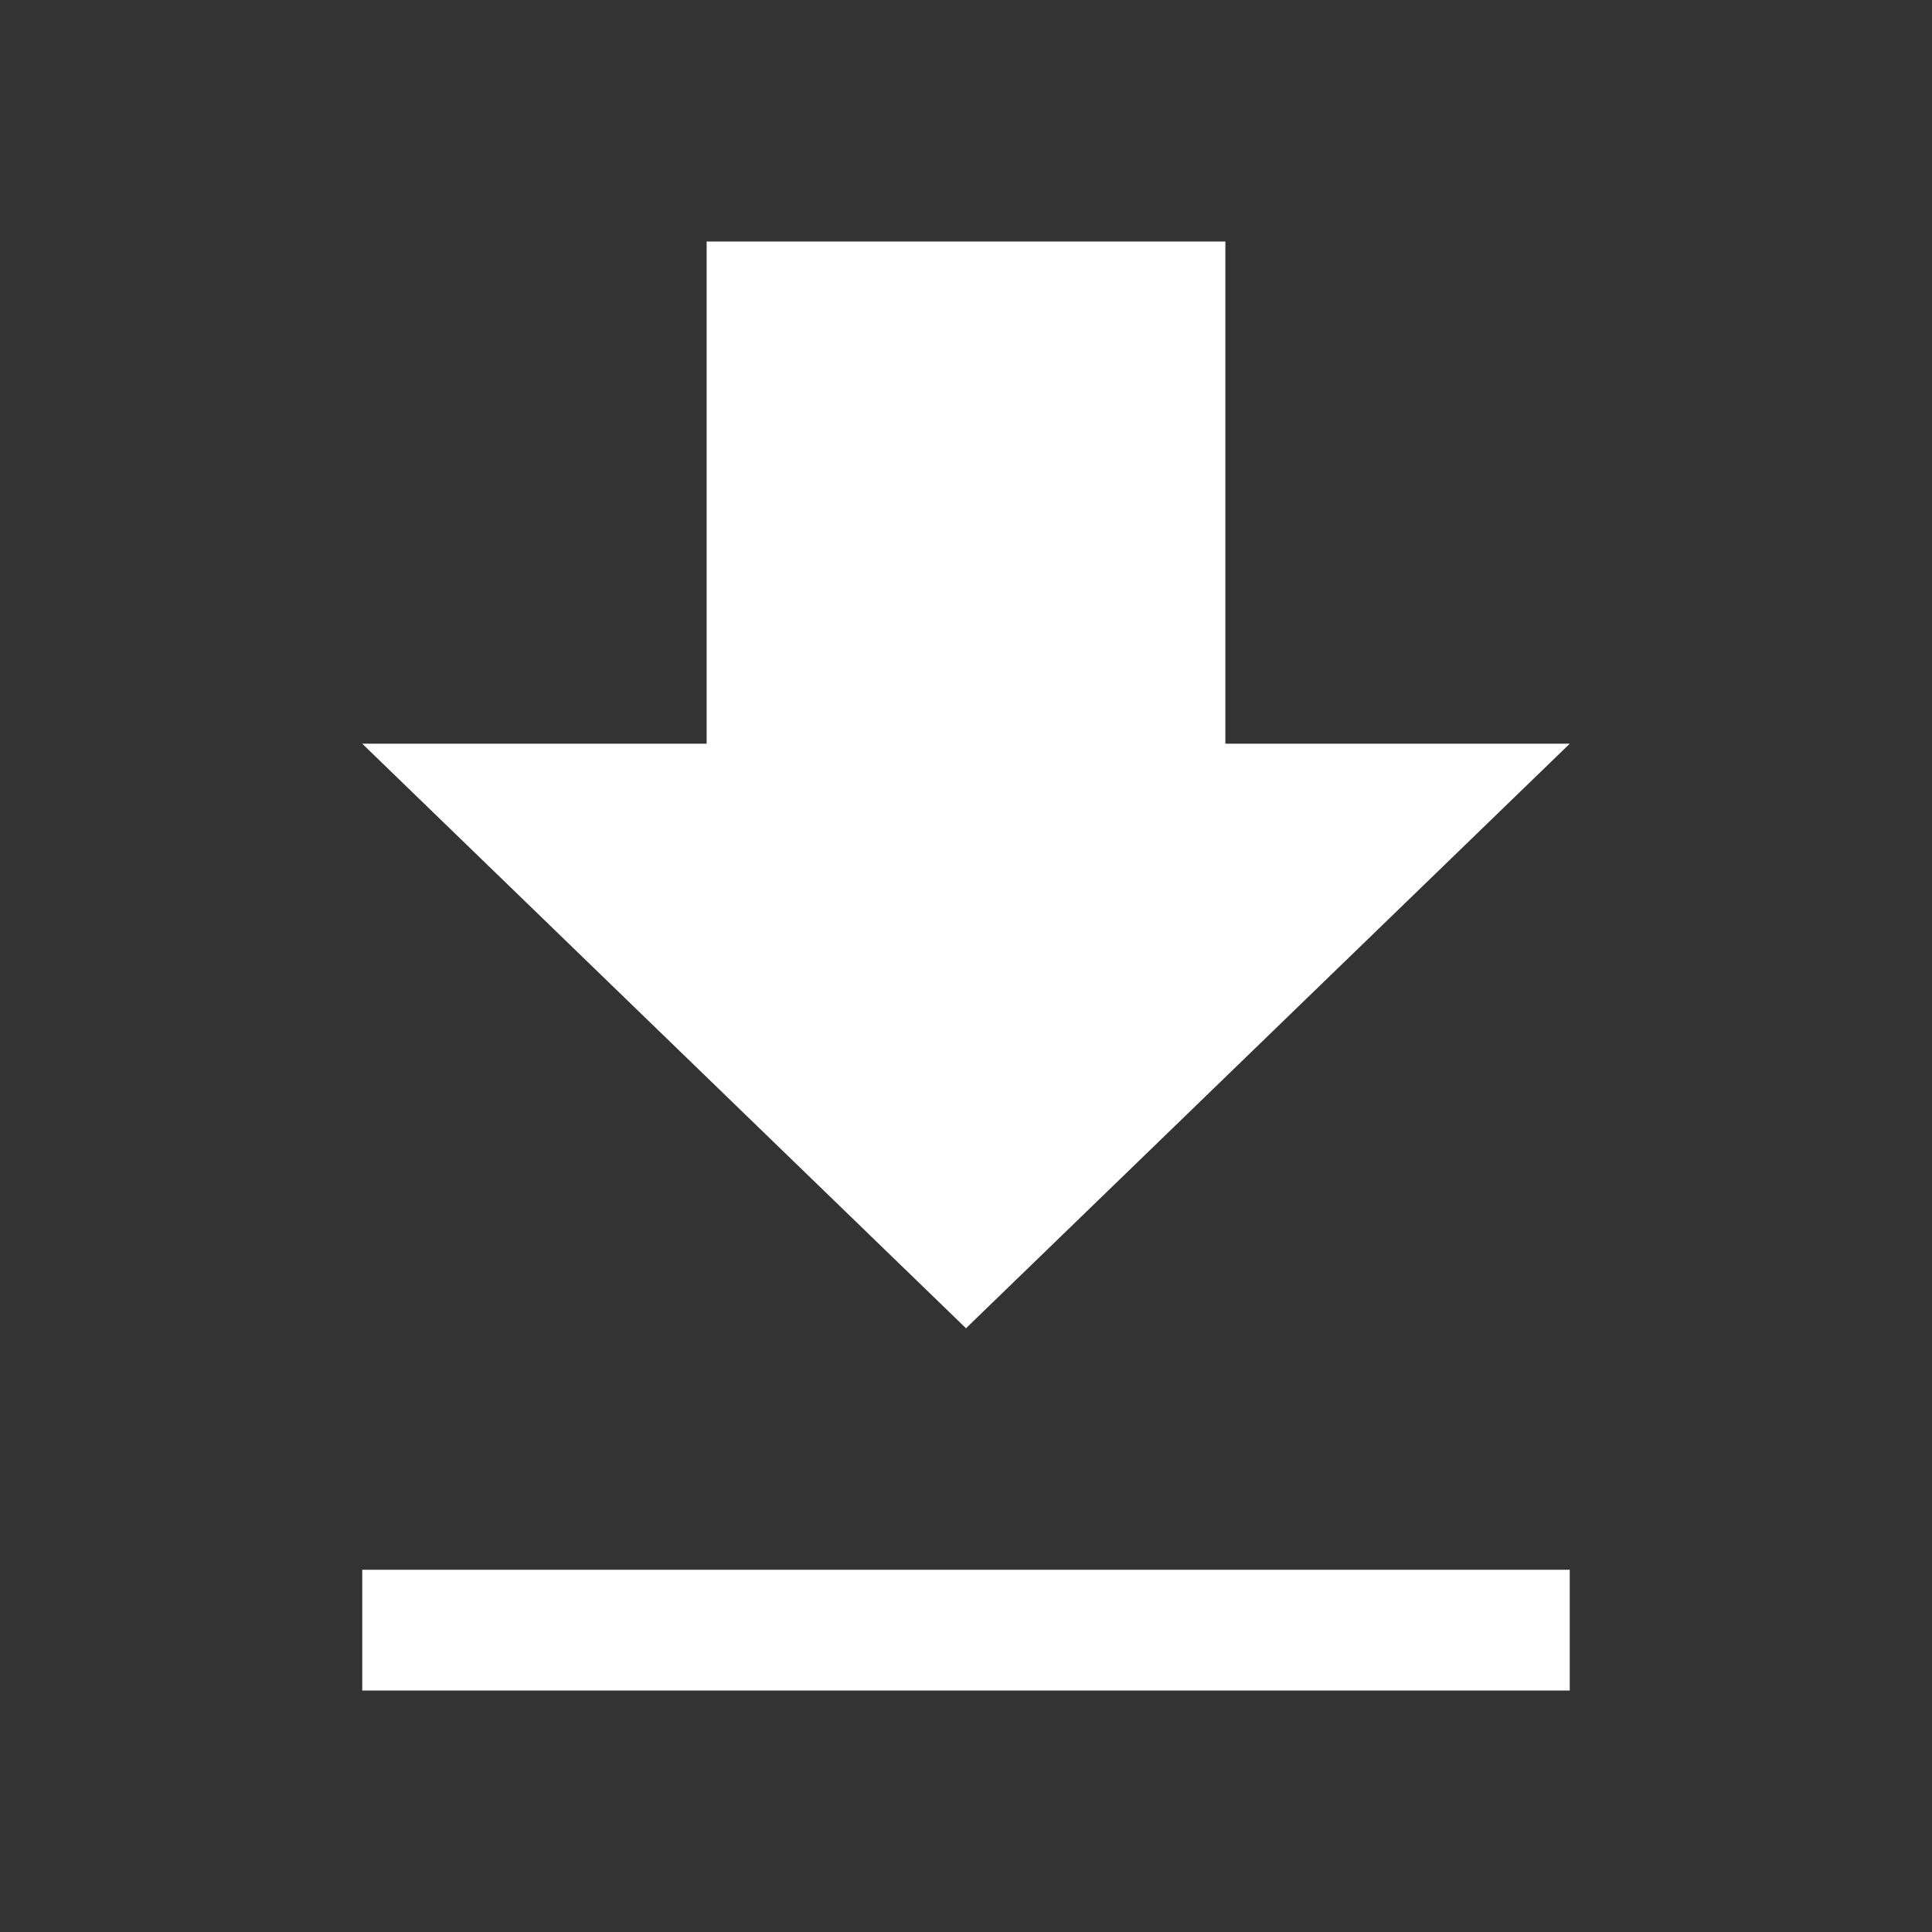 <svg xmlns="http://www.w3.org/2000/svg" width="16" height="16" viewBox="0 0 16 16">
    <rect x="0" y="0" width="16" height="16" fill="#333333" stroke="none"/>
    <g fill="none" fill-rule="evenodd">
        <path fill-rule="nonzero" d="M0 0H16V16H0z"/>
        <path fill="#FFF" d="M3 13h10v1H3v-1zm10-6.841L8 11 3 6.159h2.852V2h4.296v4.159H13z"/>
    </g>
</svg>
